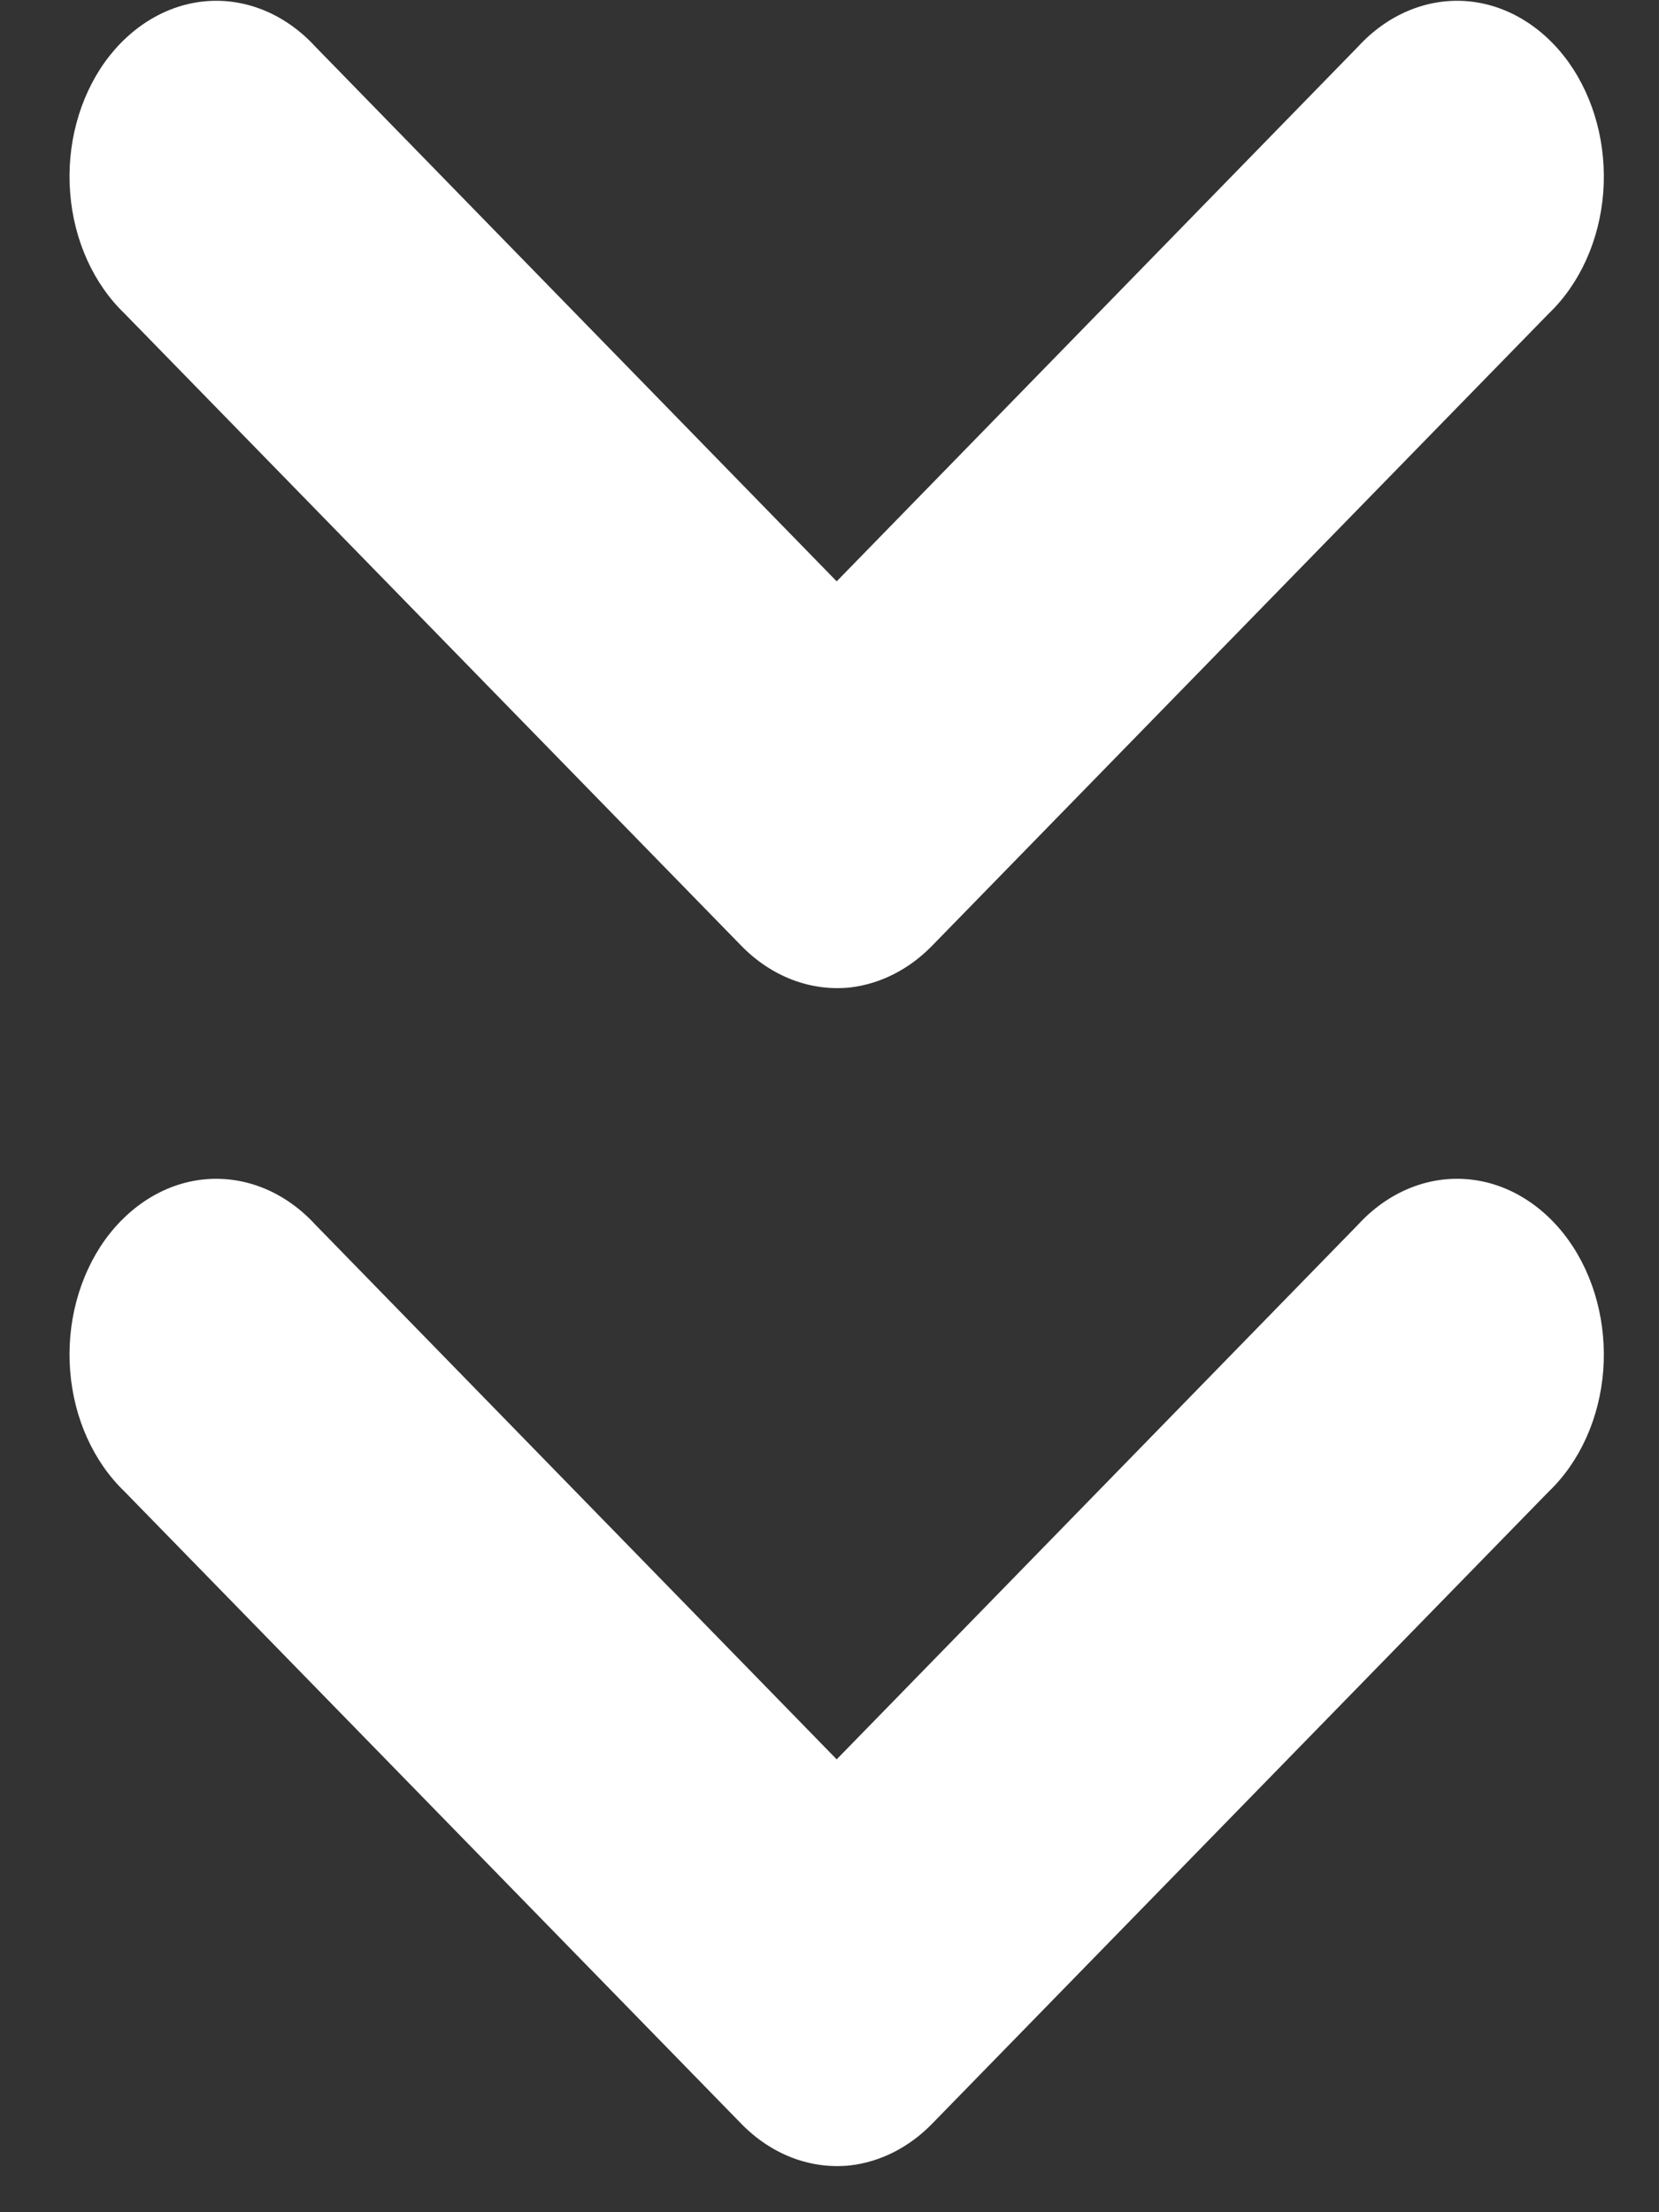 <svg width="21" height="28" viewBox="0 0 21 28" fill="none" xmlns="http://www.w3.org/2000/svg">
<rect x="0" y="0" width="21" height="28" fill="#333333" stroke="none"/>
<path d="M10.765 27.407C11.147 27.362 11.509 27.178 11.799 26.88L19.605 18.878C19.999 18.501 20.247 17.949 20.294 17.35C20.34 16.751 20.182 16.155 19.855 15.697C19.527 15.24 19.059 14.96 18.557 14.924C18.055 14.887 17.561 15.096 17.189 15.502L10.591 22.268L3.993 15.502C3.621 15.096 3.127 14.888 2.625 14.924C2.122 14.96 1.655 15.24 1.326 15.697C1 16.155 0.841 16.751 0.888 17.35C0.934 17.949 1.183 18.501 1.576 18.878L9.383 26.88C9.765 27.272 10.264 27.461 10.765 27.407Z" fill="white"/>
<path d="M10.765 12.498C11.147 12.452 11.509 12.268 11.799 11.97L19.605 3.968C19.999 3.591 20.247 3.039 20.294 2.44C20.34 1.841 20.182 1.245 19.855 0.787C19.527 0.33 19.059 0.051 18.557 0.014C18.055 -0.022 17.561 0.186 17.189 0.592L10.591 7.358L3.993 0.592C3.621 0.186 3.127 -0.022 2.625 0.014C2.122 0.051 1.655 0.33 1.326 0.787C1 1.245 0.841 1.841 0.888 2.44C0.934 3.039 1.183 3.591 1.576 3.968L9.383 11.97C9.765 12.362 10.264 12.551 10.765 12.498Z" fill="white"/>
</svg>
